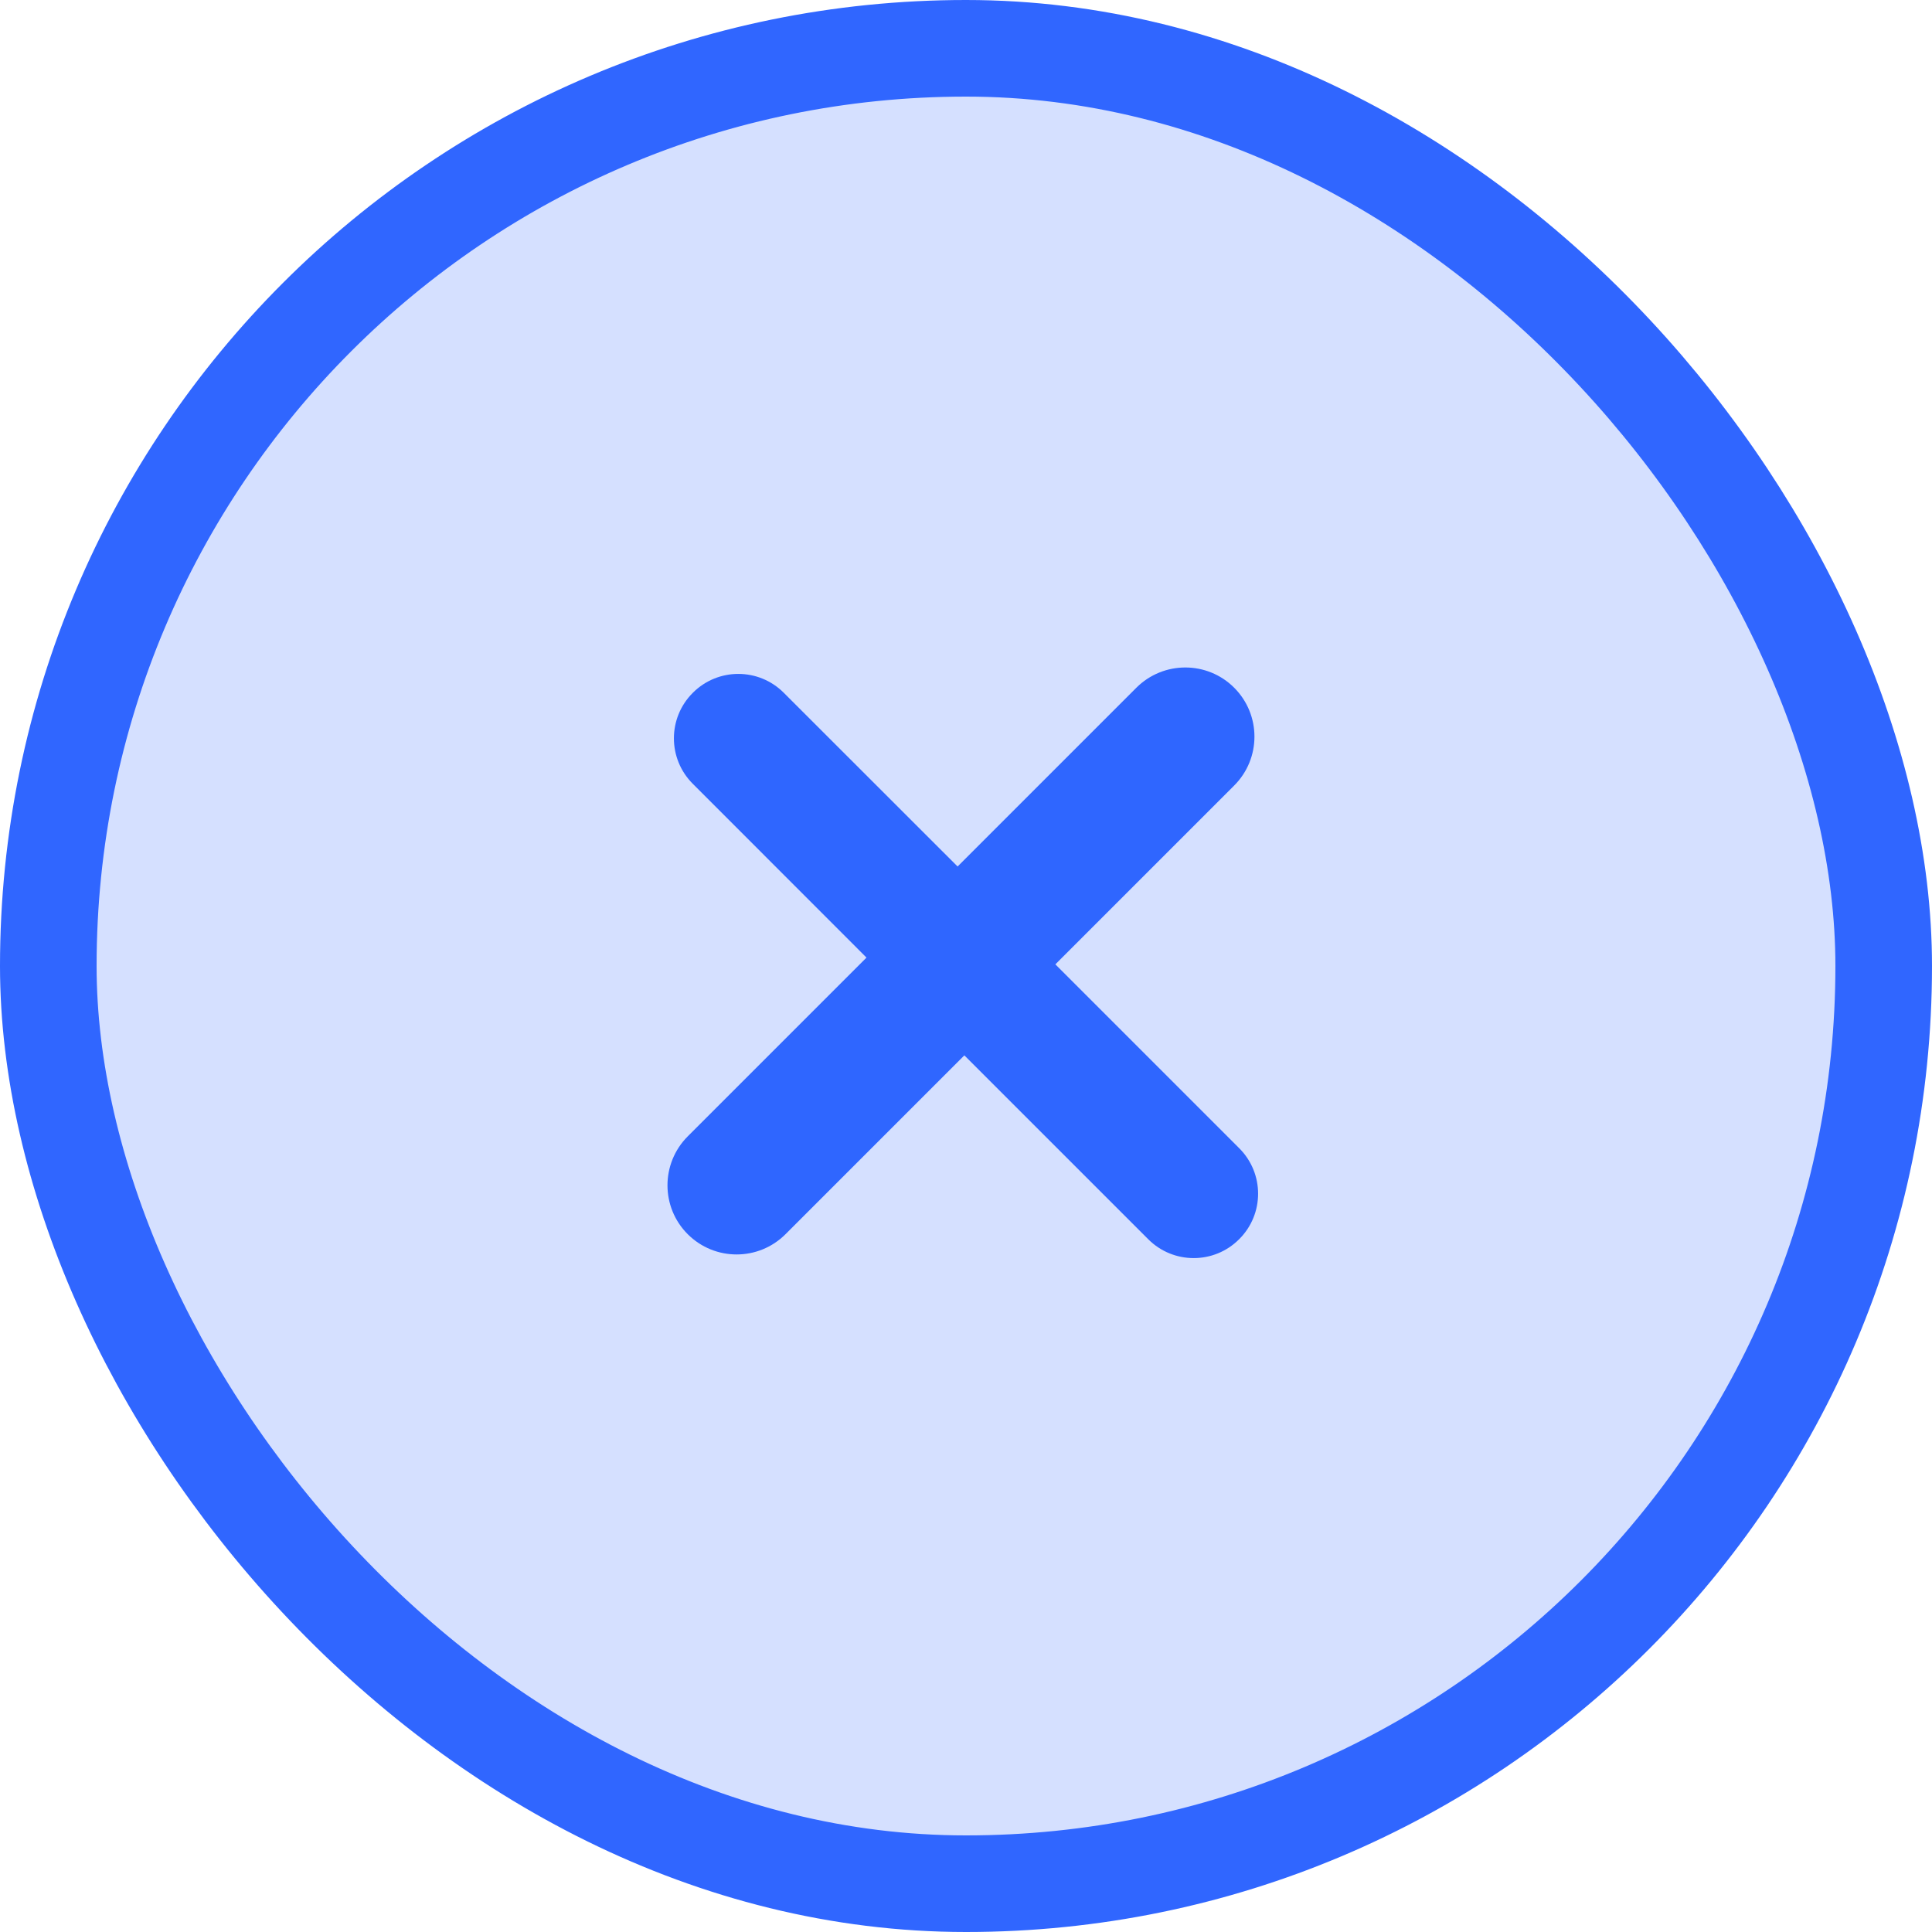 <svg width="20" height="20" viewBox="0 0 20 20" fill="none" xmlns="http://www.w3.org/2000/svg">
<path d="M12.776 7.119C13.056 7.399 13.056 7.852 12.776 8.132L10.925 9.983L12.828 11.886C13.089 12.146 13.089 12.568 12.828 12.828C12.568 13.089 12.146 13.089 11.886 12.828L9.983 10.925L8.132 12.776C7.852 13.056 7.399 13.056 7.119 12.776C6.84 12.497 6.84 12.044 7.119 11.764L8.97 9.913L7.172 8.114C6.911 7.854 6.911 7.432 7.172 7.172C7.432 6.911 7.854 6.911 8.114 7.172L9.913 8.97L11.764 7.119C12.044 6.84 12.497 6.84 12.776 7.119Z" fill="#3066FF"/>
<rect x="0.5" y="0.5" width="19" height="19" rx="9.5" fill="#3066FF" fill-opacity="0.2" stroke="#3066FF"/>
</svg>
